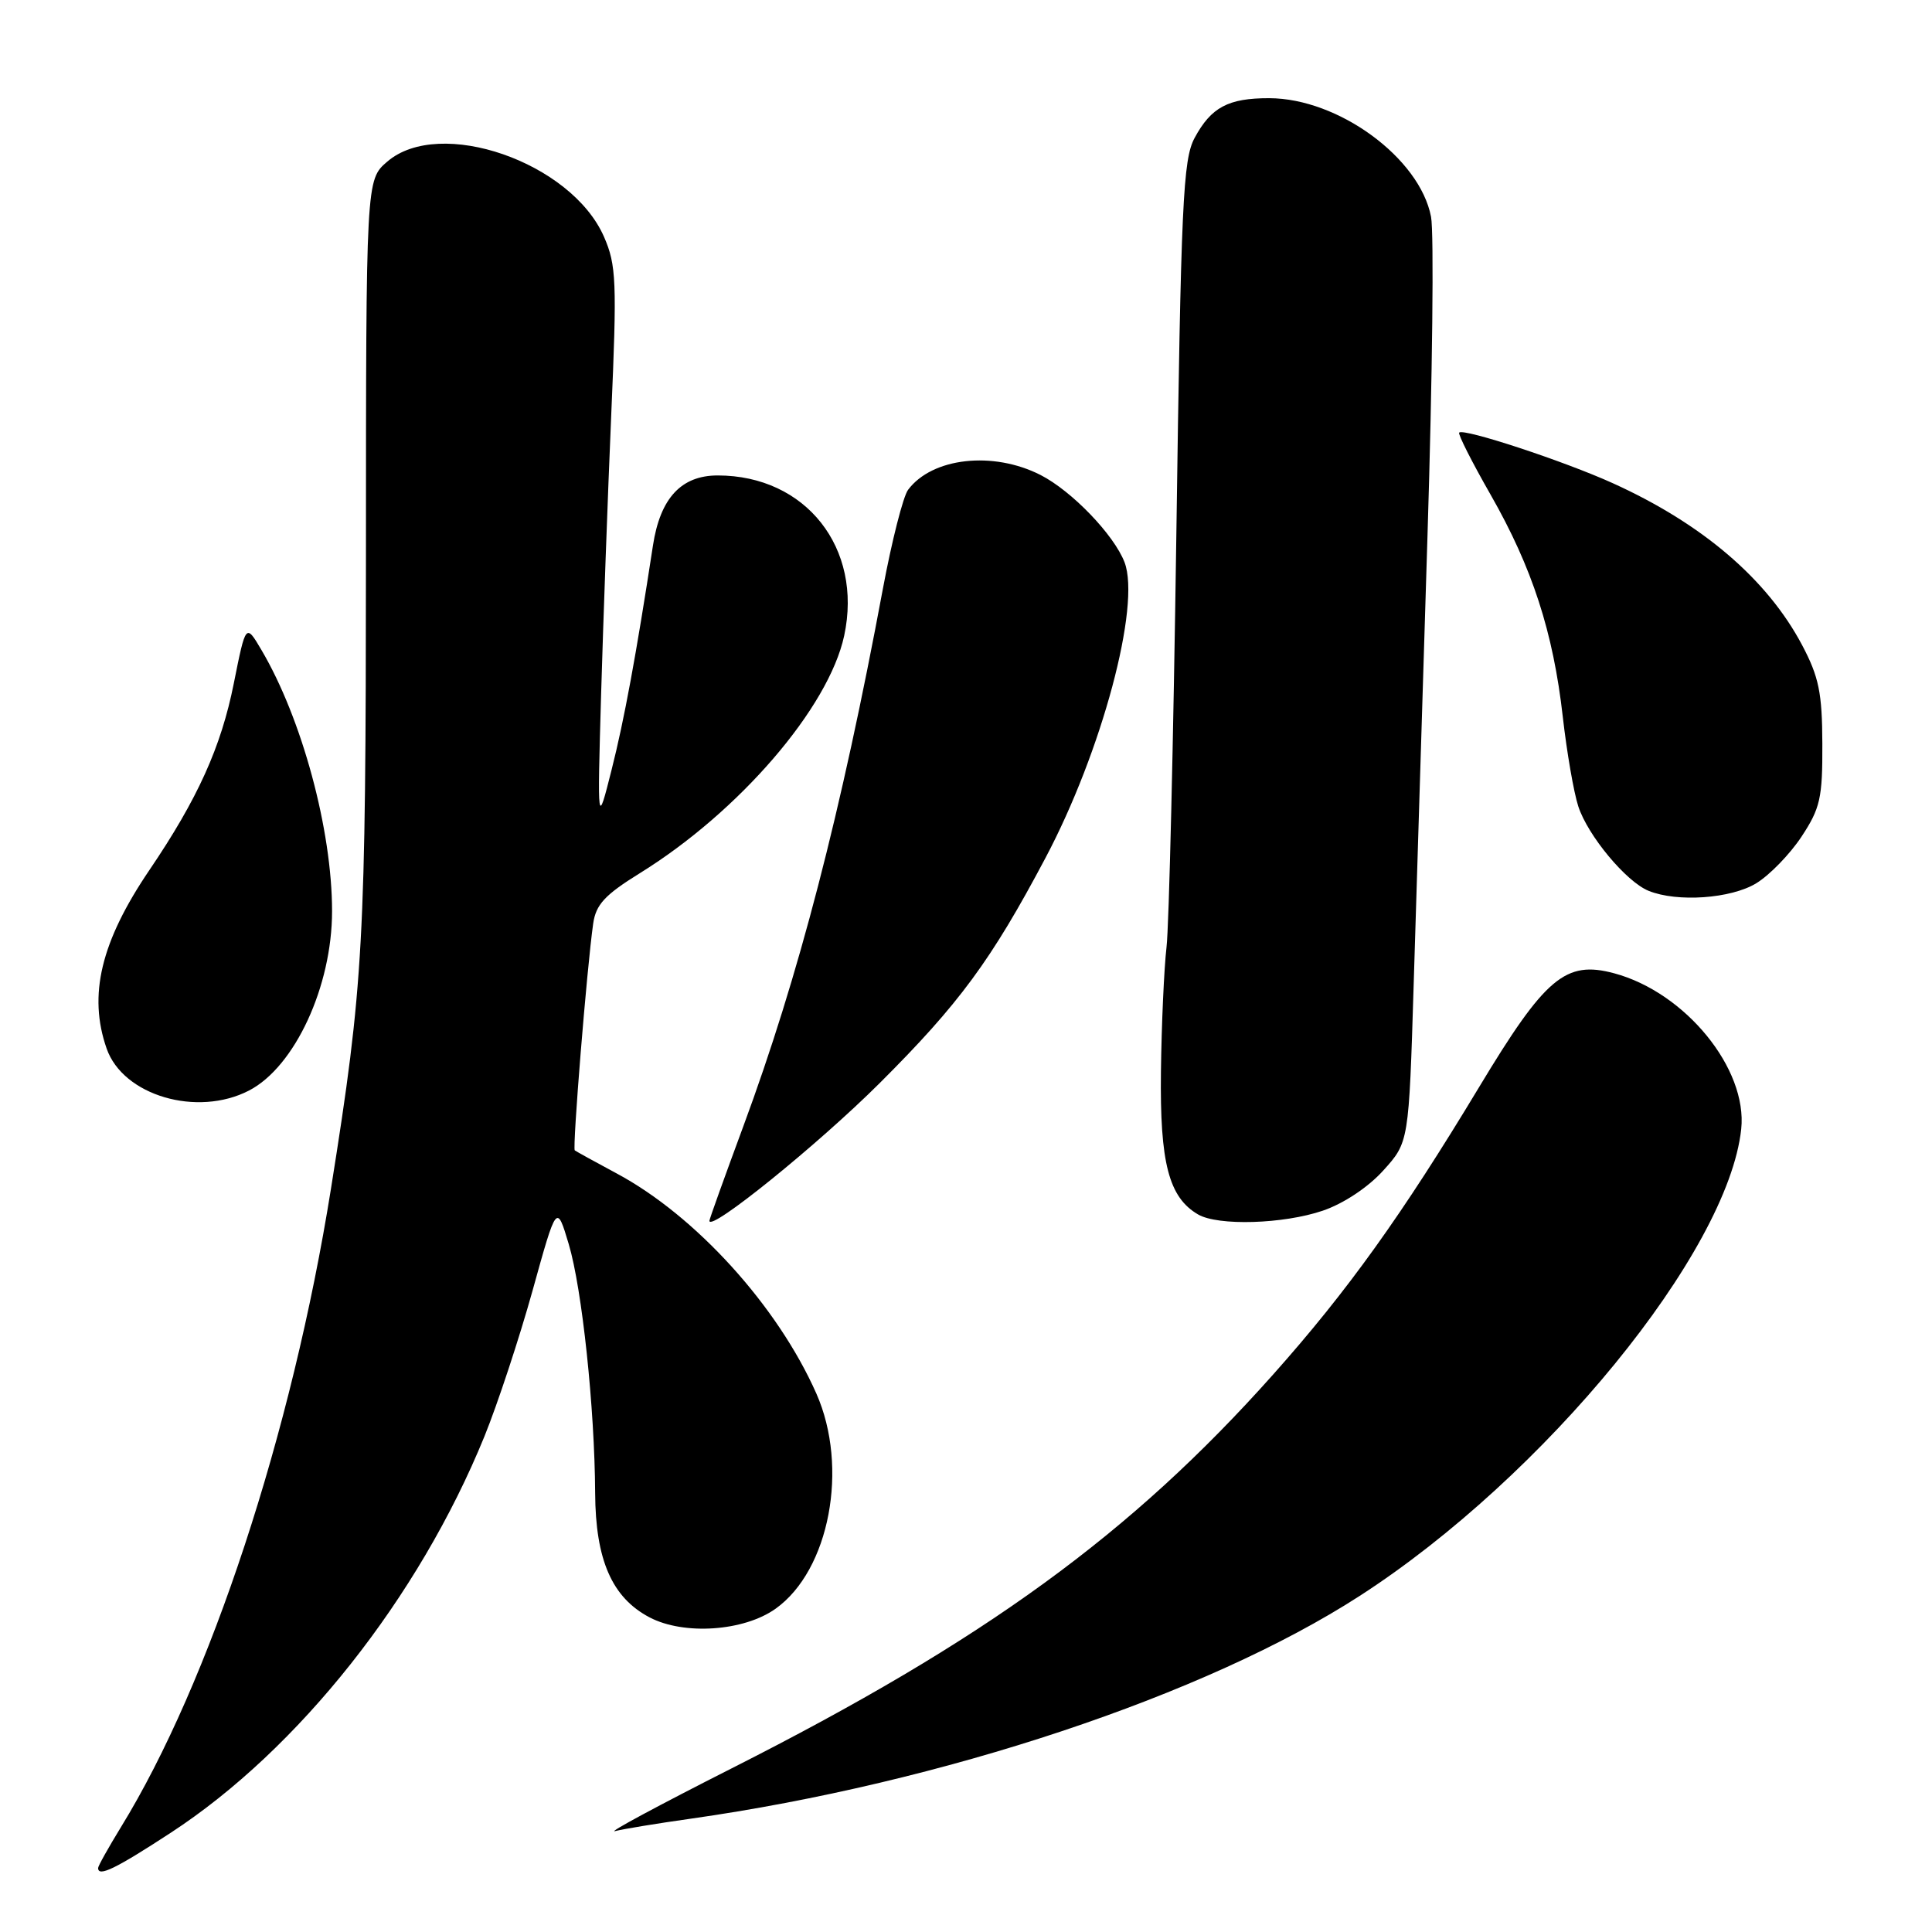 <?xml version="1.0" encoding="UTF-8" standalone="no"?>
<!DOCTYPE svg PUBLIC "-//W3C//DTD SVG 1.1//EN" "http://www.w3.org/Graphics/SVG/1.1/DTD/svg11.dtd" >
<svg xmlns="http://www.w3.org/2000/svg" xmlns:xlink="http://www.w3.org/1999/xlink" version="1.1" viewBox="0 0 256 256">
 <g >
 <path fill="currentColor"
d=" M 22.61 242.86 C 39.58 231.79 55.49 211.68 64.19 190.33 C 65.94 186.02 68.81 177.32 70.57 171.00 C 73.76 159.50 73.76 159.50 75.36 164.85 C 77.13 170.79 78.80 186.55 78.86 197.84 C 78.91 206.71 81.09 211.69 86.07 214.31 C 90.62 216.70 98.56 216.16 102.76 213.17 C 109.92 208.08 112.50 194.44 108.17 184.65 C 103.04 173.06 92.18 161.09 81.70 155.48 C 78.84 153.95 76.35 152.57 76.16 152.43 C 75.83 152.16 77.76 128.27 78.60 122.38 C 78.96 119.86 80.14 118.58 84.77 115.71 C 97.94 107.56 109.81 93.77 111.86 84.23 C 114.35 72.61 106.77 63.00 95.10 63.00 C 90.26 63.00 87.48 66.01 86.52 72.28 C 84.30 86.78 82.71 95.41 81.04 102.00 C 79.15 109.50 79.15 109.50 79.65 92.00 C 79.93 82.38 80.53 65.72 80.99 55.00 C 81.76 37.26 81.67 35.13 80.03 31.37 C 75.69 21.47 58.26 15.43 51.31 21.42 C 48.50 23.83 48.50 23.83 48.49 73.67 C 48.47 125.04 48.18 130.37 43.86 157.48 C 38.70 189.84 27.80 222.97 16.01 242.13 C 14.36 244.83 13.00 247.25 13.00 247.52 C 13.00 248.75 15.32 247.62 22.61 242.86 Z  M 91.50 240.99 C 124.83 236.26 159.79 224.63 180.16 211.47 C 204.67 195.65 228.97 165.91 230.72 149.61 C 231.57 141.62 223.33 131.51 213.90 128.97 C 207.44 127.23 204.76 129.49 195.97 144.08 C 185.78 160.99 178.55 171.07 168.67 182.16 C 149.87 203.25 130.51 217.34 97.00 234.29 C 87.38 239.16 80.40 242.91 81.50 242.63 C 82.60 242.35 87.10 241.61 91.50 240.99 Z  M 116.56 143.52 C 127.09 133.02 131.32 127.28 138.52 113.70 C 146.00 99.60 151.18 80.23 149.01 74.51 C 147.62 70.88 142.03 65.06 137.88 62.94 C 131.58 59.73 123.51 60.63 120.32 64.91 C 119.67 65.79 118.17 71.67 116.99 78.00 C 111.45 107.73 105.81 129.46 98.49 149.25 C 96.02 155.93 94.00 161.55 94.00 161.76 C 94.00 163.30 108.37 151.68 116.56 143.52 Z  M 175.28 160.42 C 178.02 159.49 181.29 157.32 183.29 155.10 C 186.68 151.35 186.68 151.35 187.32 130.43 C 187.67 118.92 188.50 92.18 189.15 71.00 C 189.81 49.82 190.02 30.80 189.62 28.73 C 188.13 20.93 177.35 13.03 168.18 13.01 C 162.75 13.00 160.48 14.21 158.29 18.28 C 156.75 21.15 156.49 26.84 155.87 71.00 C 155.48 98.23 154.90 122.75 154.57 125.50 C 154.25 128.25 153.91 135.68 153.83 142.00 C 153.68 154.09 154.87 158.66 158.75 160.92 C 161.39 162.46 170.06 162.20 175.28 160.42 Z  M 33.00 144.50 C 39.06 141.36 44.00 130.70 44.00 120.73 C 44.00 109.97 40.01 95.22 34.64 86.12 C 32.57 82.61 32.57 82.61 30.98 90.55 C 29.30 98.98 26.19 105.86 19.81 115.27 C 13.36 124.78 11.66 131.87 14.13 138.94 C 16.30 145.17 26.12 148.06 33.00 144.50 Z  M 232.71 117.04 C 234.48 115.96 237.18 113.18 238.71 110.86 C 241.19 107.10 241.50 105.75 241.47 98.57 C 241.45 91.81 241.01 89.69 238.80 85.50 C 234.17 76.75 225.57 69.40 213.69 64.02 C 207.22 61.09 193.95 56.72 193.35 57.32 C 193.16 57.51 195.04 61.23 197.53 65.58 C 203.03 75.22 205.81 83.76 207.08 95.00 C 207.61 99.67 208.53 105.00 209.13 106.84 C 210.39 110.72 215.48 116.84 218.45 118.04 C 222.24 119.58 229.36 119.08 232.71 117.04 Z "/>
</g>
</svg>